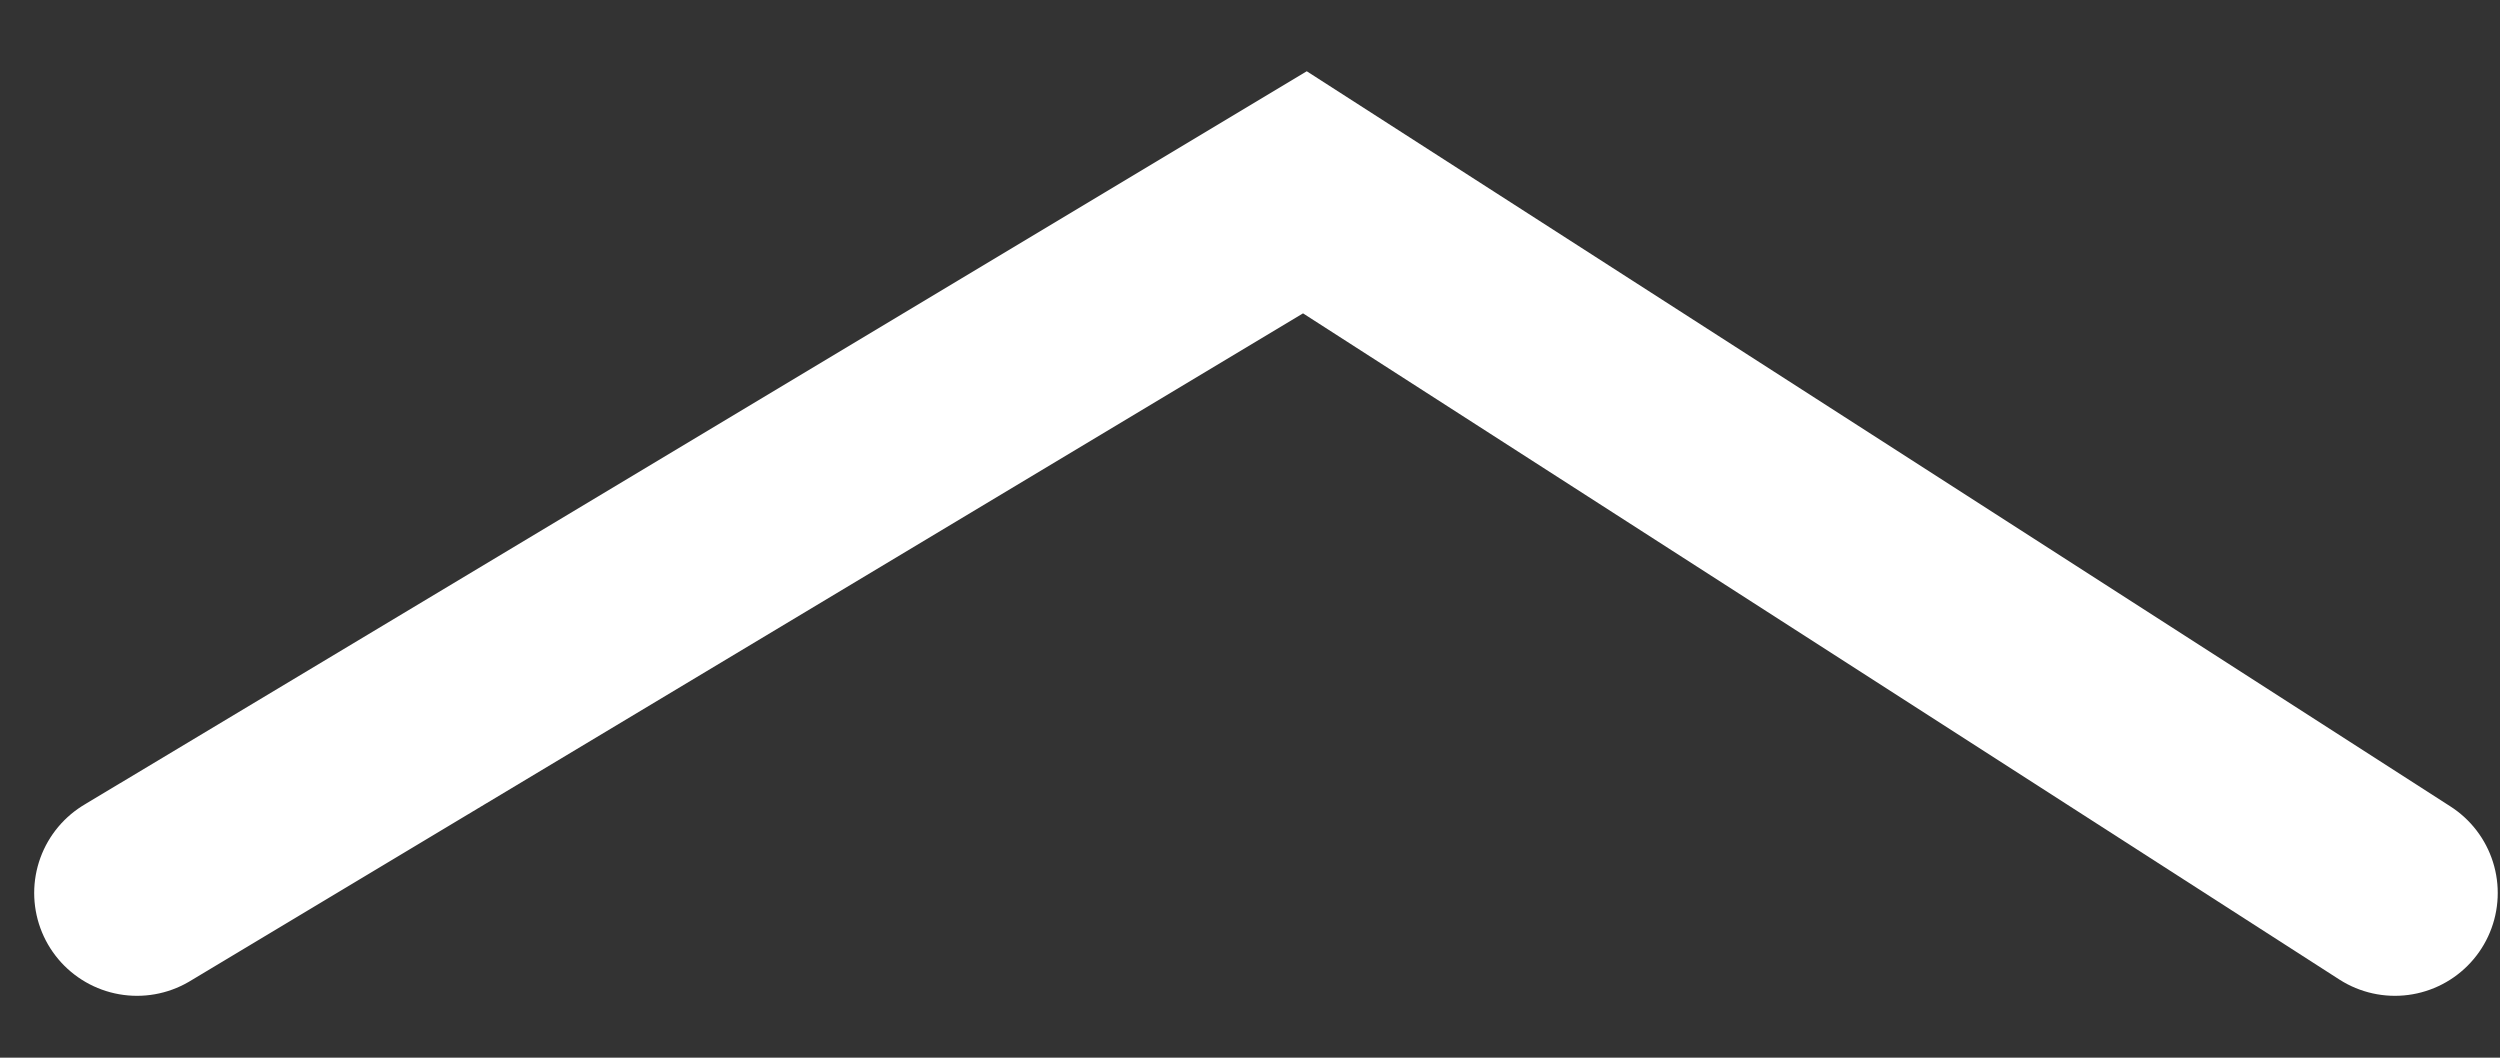 <svg width="26" height="11" viewBox="0 0 26 11" fill="none" xmlns="http://www.w3.org/2000/svg">
<rect x="0" y="0" width="26" height="11" fill="#333333" stroke="none"/>
<path d="M1.425 9.287L13.571 2L24.907 9.287" stroke="white" stroke-width="2.139" stroke-linecap="round"/>
</svg>
